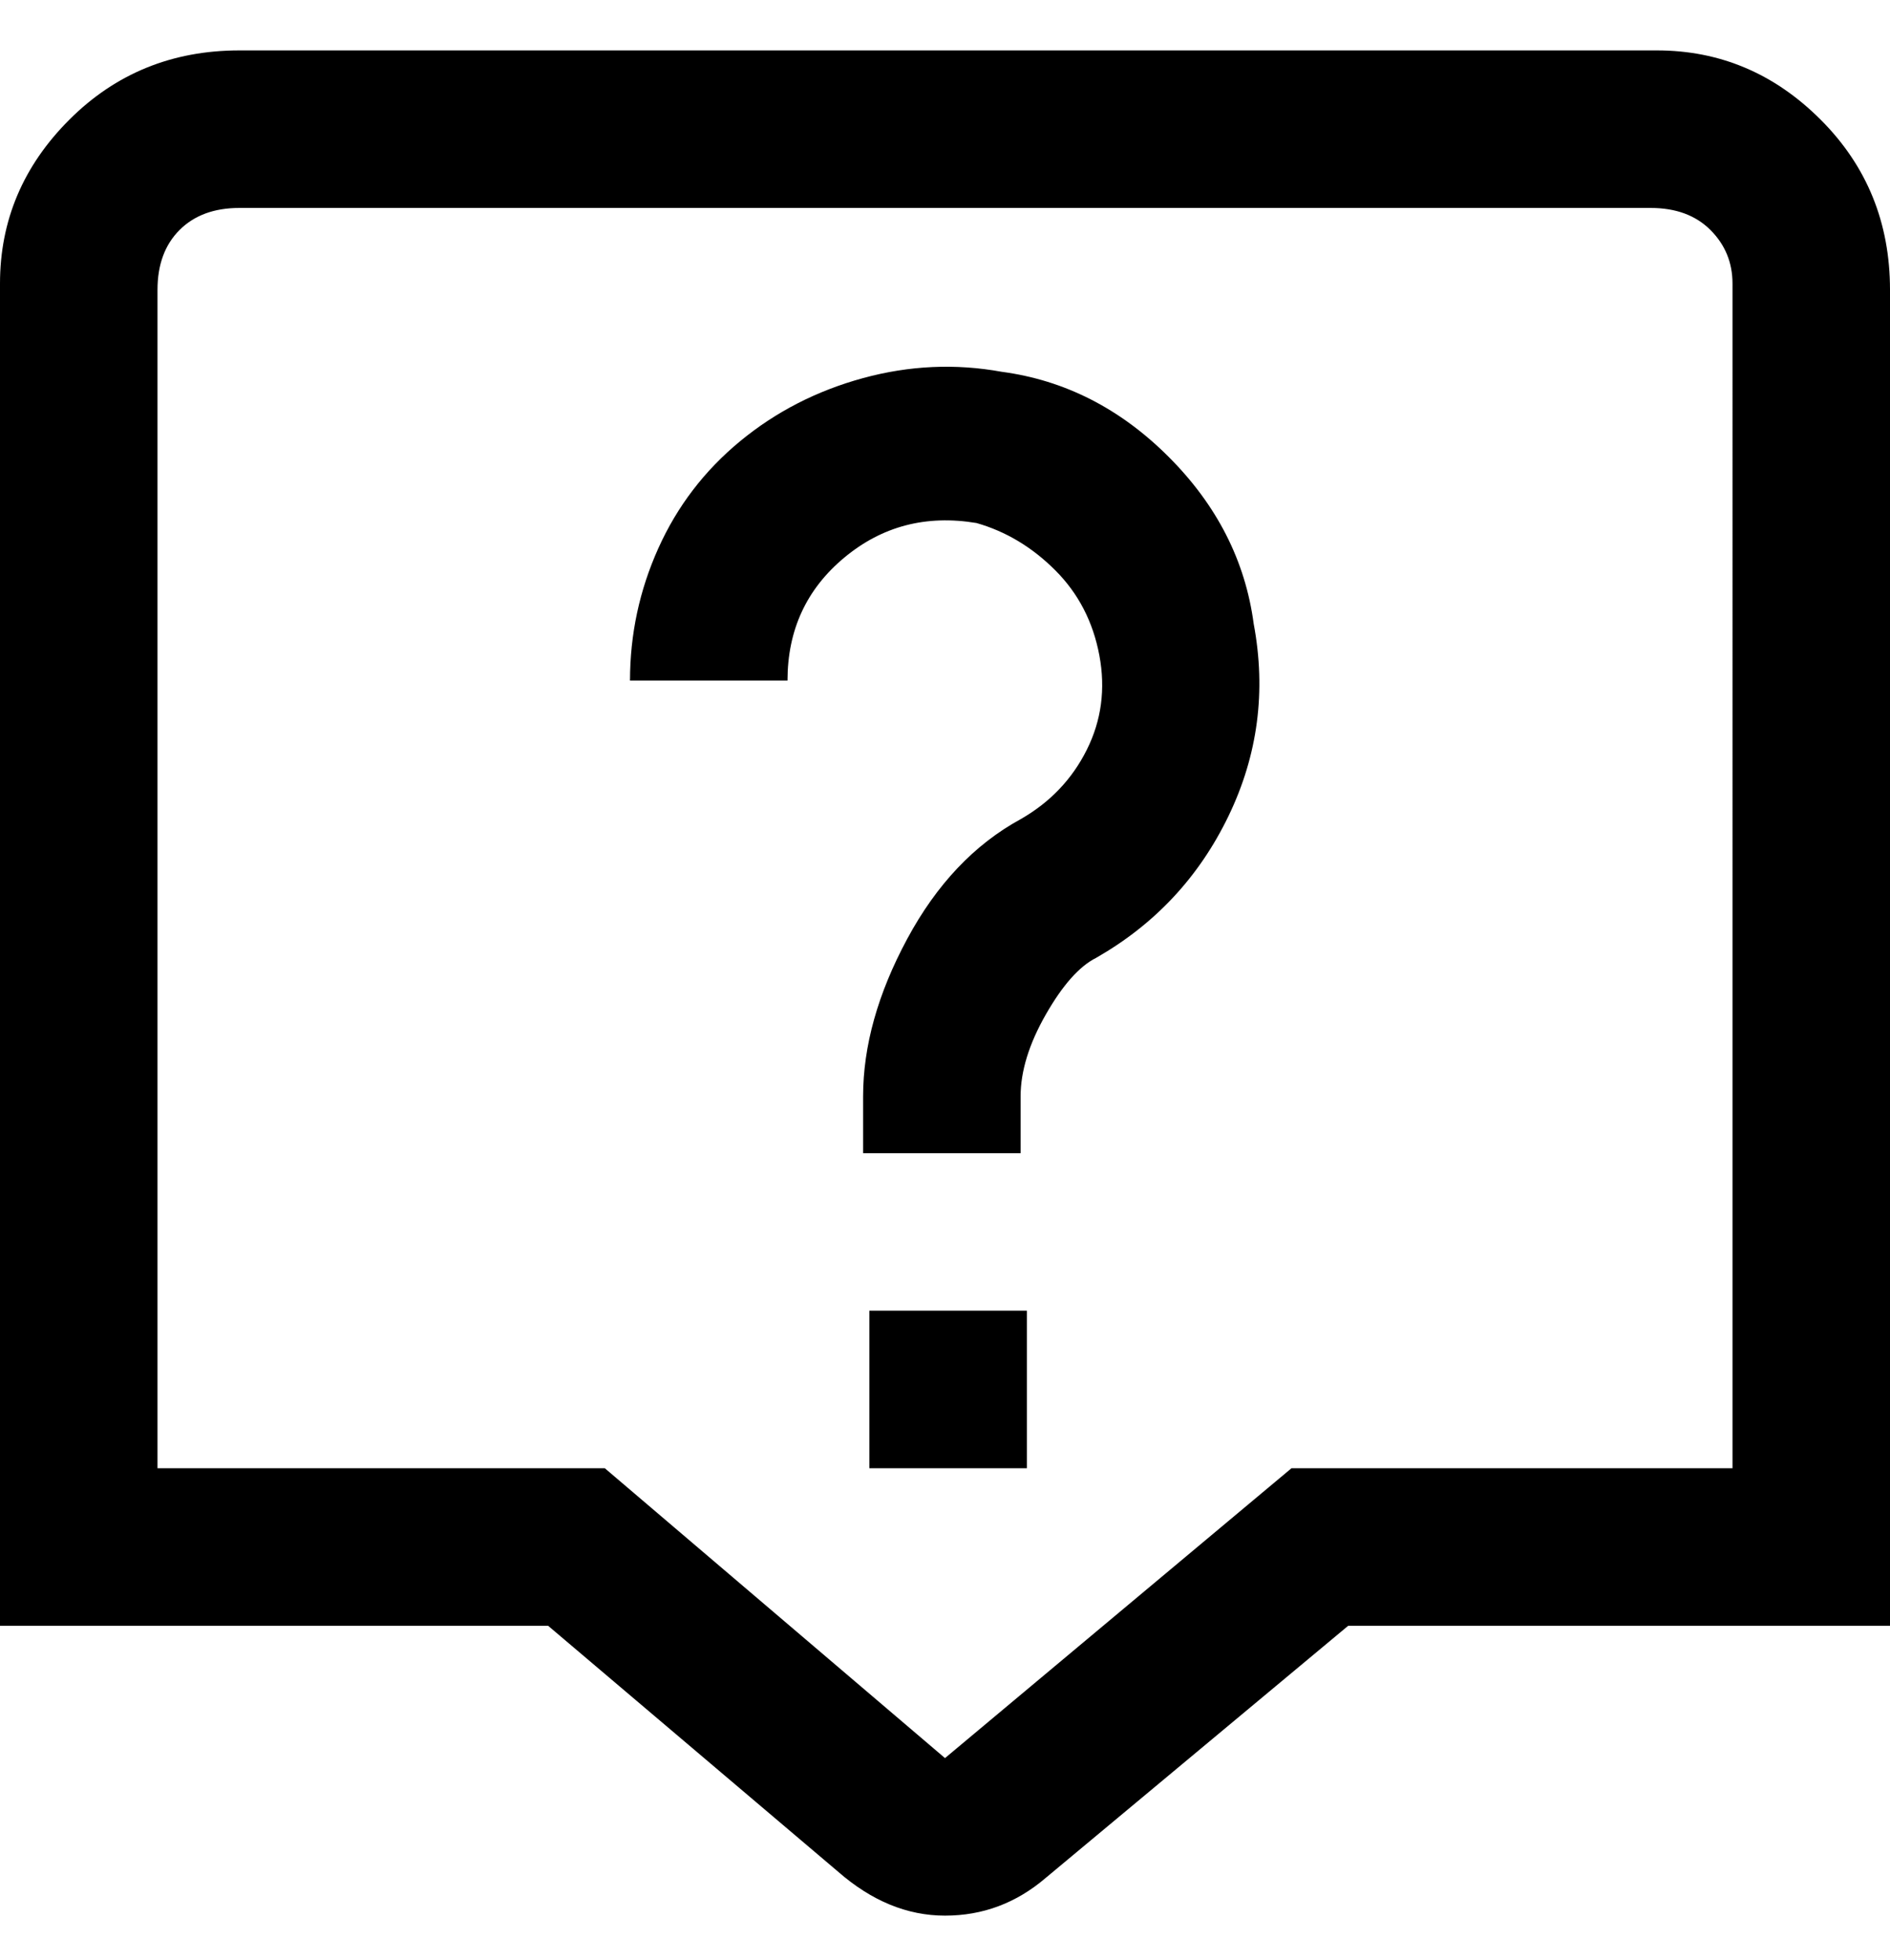 <svg viewBox="0 0 300 311" xmlns="http://www.w3.org/2000/svg"><path d="M199 99q3 16-4 30.5T174 152q-4 2-8 9t-4 13v9h-25v-9q0-12 7-25t18-19q7-4 10.5-11t2-15q-1.5-8-7-13.5T155 83q-12-2-21 5.5t-9 19.5h-25q0-11 4.5-21t13-17q8.5-7 19.5-10t22-1q15 2 26.5 13.5T199 99zm-61 134h25v-25h-25v25zM300 45v213h-86l-48 40q-7 6-16 6t-17-7l-46-39H0V45q0-15 11-26T38 8h225q15 0 26 11t11 27v-1zm-25 0q0-5-3.5-8.5T262 33H38q-6 0-9.5 3.5T25 46v187h71l54 46 55-46h70V45z"/></svg>